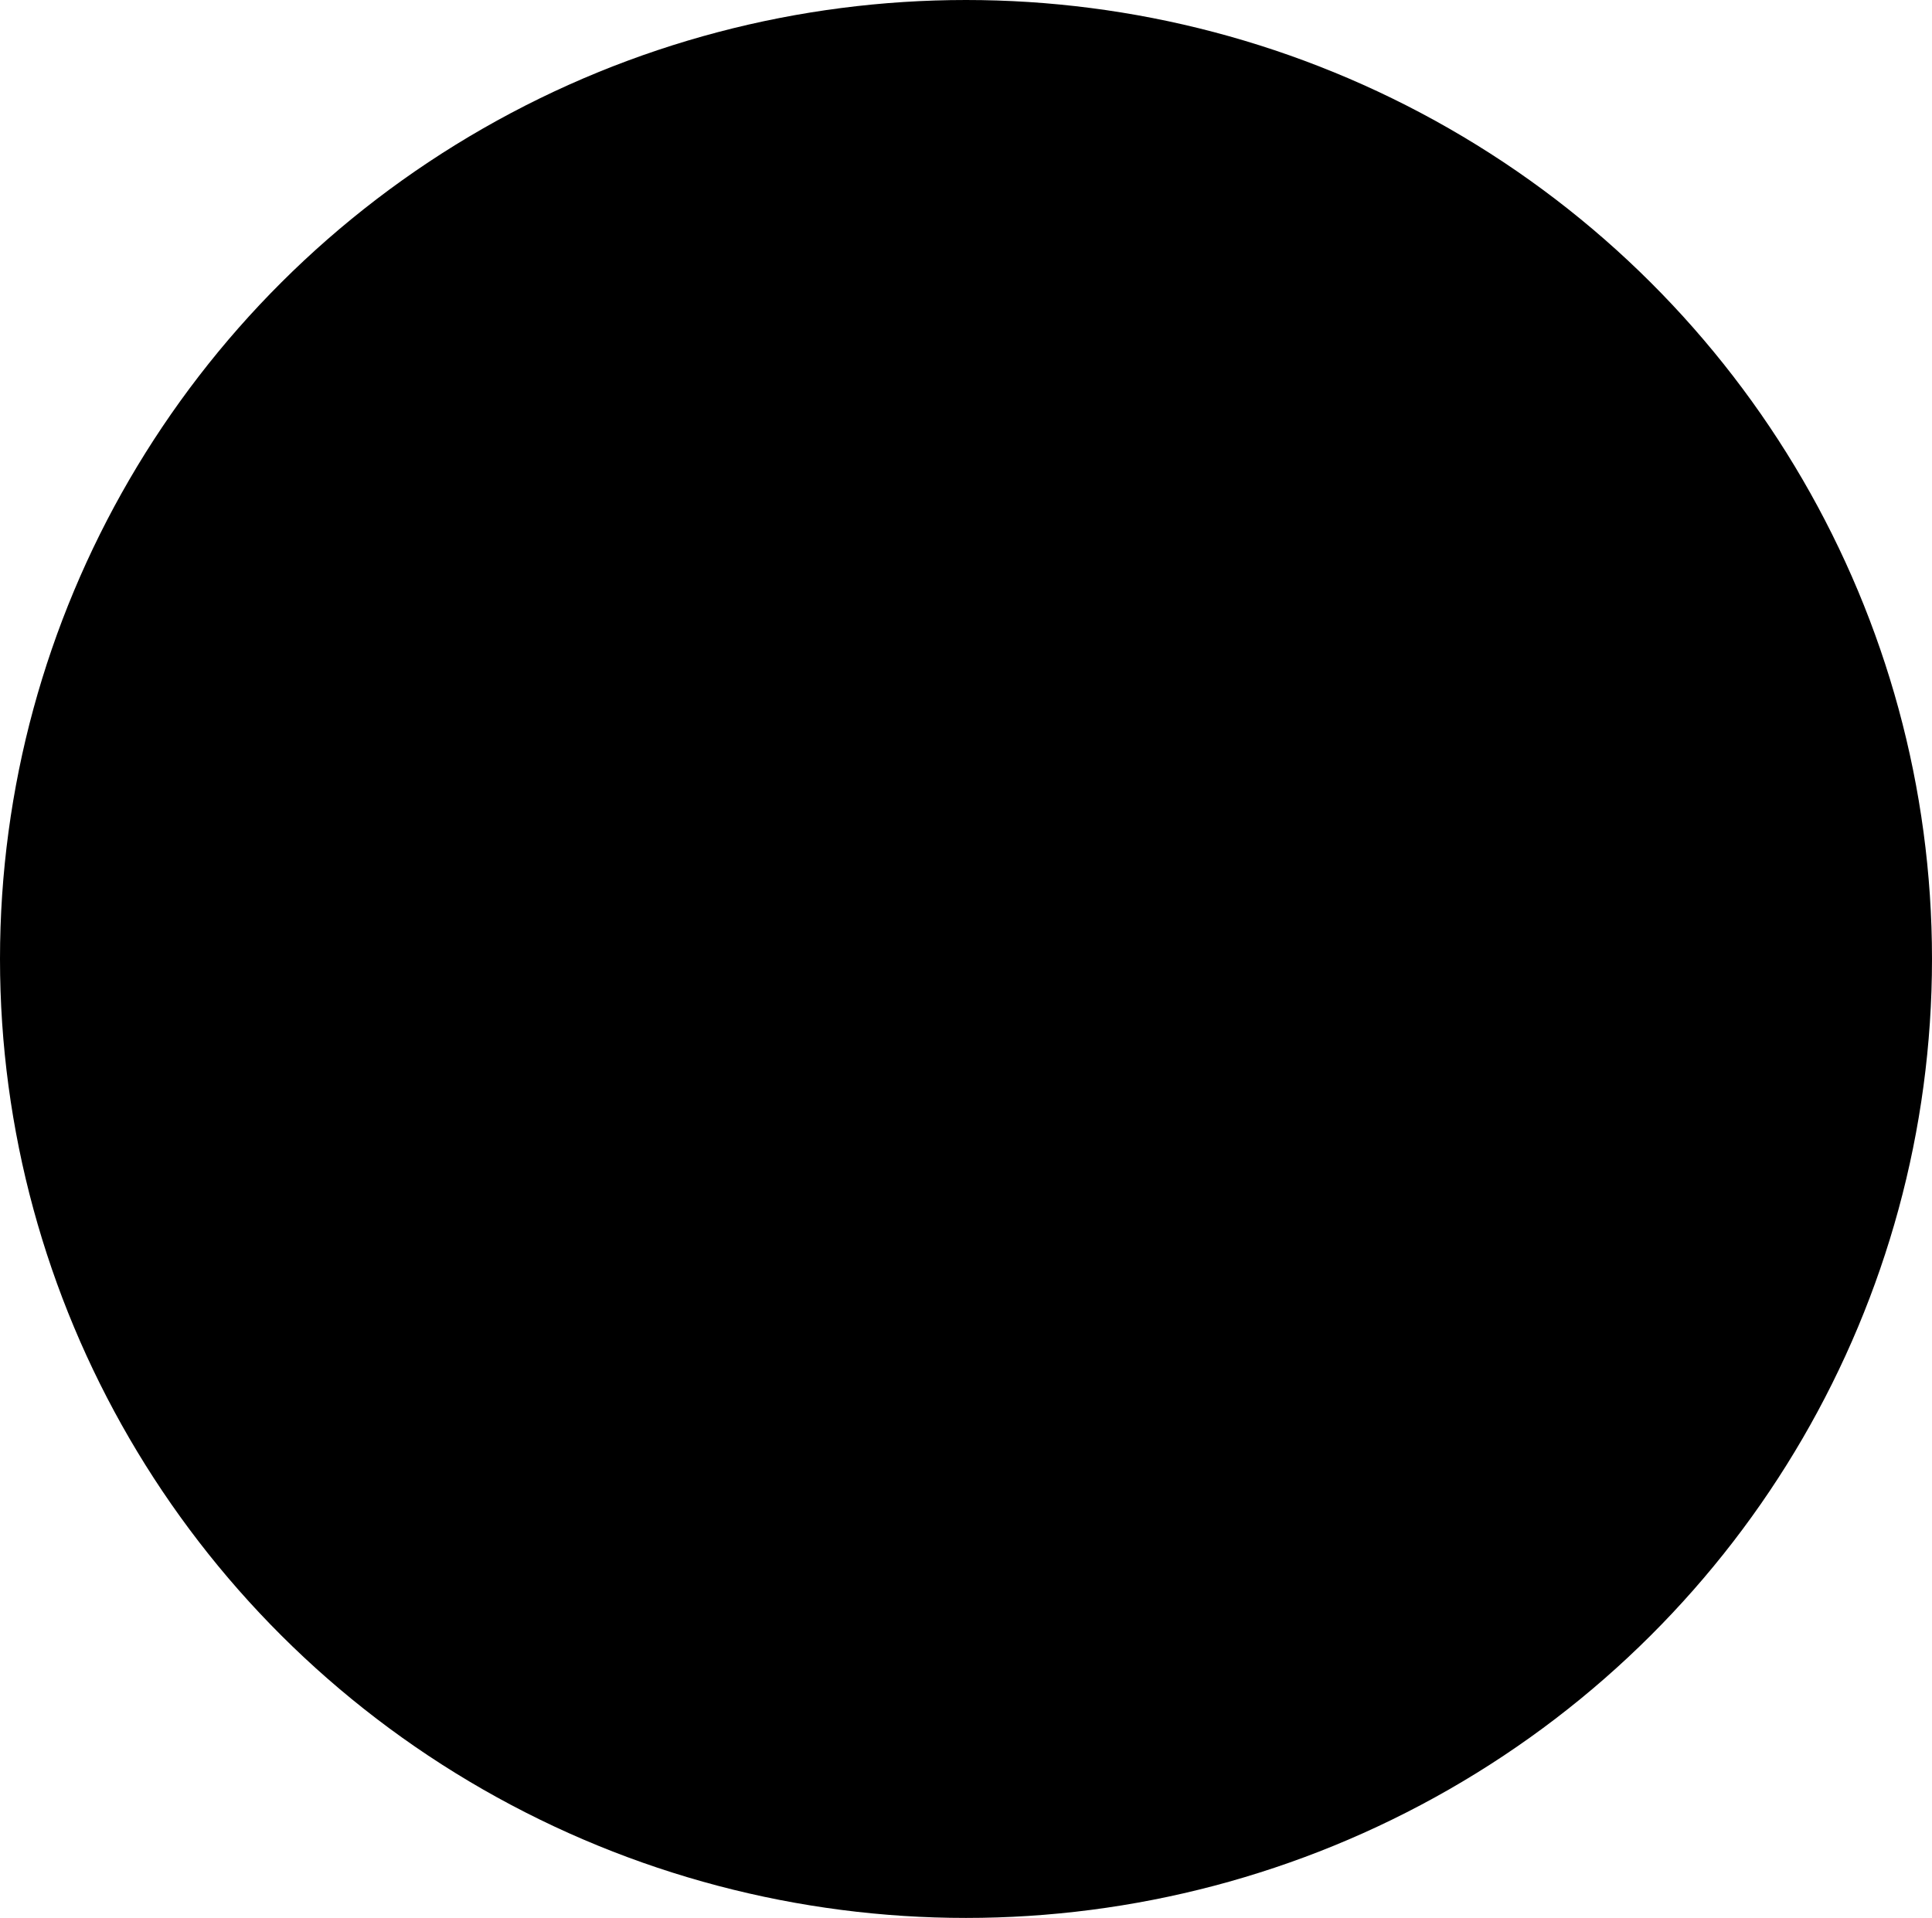 <?xml version="1.0" encoding="UTF-8" standalone="no"?>
<svg
   viewBox="0 -256 1802.04 1788.998"
   id="svg3025"
   version="1.1"
   inkscape:version="1.3.2 (091e20e, 2023-11-25)"
   width="1802.04"
   height="1788.998"
   sodipodi:docname="earth.svg"
   xml:space="preserve"
   xmlns:inkscape="http://www.inkscape.org/namespaces/inkscape"
   xmlns:sodipodi="http://sodipodi.sourceforge.net/DTD/sodipodi-0.dtd"
   xmlns="http://www.w3.org/2000/svg"
   xmlns:svg="http://www.w3.org/2000/svg"
   xmlns:rdf="http://www.w3.org/1999/02/22-rdf-syntax-ns#"
   xmlns:cc="http://creativecommons.org/ns#"
   xmlns:dc="http://purl.org/dc/elements/1.1/"><defs
     id="defs3033"><filter
       style="color-interpolation-filters:sRGB"
       inkscape:label="Invert"
       id="filter5"
       x="0"
       y="0"
       width="1"
       height="1"><feColorMatrix
         values="-1 0 0 0 1 0 -1 0 0 1 0 0 -1 0 1 -0.21 -0.72 -0.07 1 0 "
         result="color2"
         id="feColorMatrix5" /></filter></defs><sodipodi:namedview
     pagecolor="#000000"
     bordercolor="#666666"
     borderopacity="1"
     objecttolerance="10"
     gridtolerance="10"
     guidetolerance="10"
     inkscape:pageopacity="0"
     inkscape:pageshadow="2"
     inkscape:window-width="1144"
     inkscape:window-height="700"
     id="namedview3031"
     showgrid="false"
     inkscape:zoom="0.14970856"
     inkscape:cx="955.1892"
     inkscape:cy="938.49009"
     inkscape:window-x="0"
     inkscape:window-y="25"
     inkscape:window-maximized="0"
     inkscape:current-layer="svg3025"
     inkscape:pagecheckerboard="0"
     inkscape:showpageshadow="2"
     inkscape:deskcolor="#000000"
     inkscape:export-bgcolor="#00000000" /><g
     transform="matrix(1,0,0,-1,-5.484,1520.293)"
     id="g3027" /><g
     id="g7"
     transform="translate(-5.484,-15.707)"><ellipse
       style="mix-blend-mode:darken;fill:#000000;fill-rule:evenodd;stroke:none;stroke-width:1.251;stroke-dasharray:7.504, 7.504"
       id="path5"
       cx="906.504"
       cy="654.206"
       rx="901.02"
       ry="894.499" /><path
       style="fill:#000000;filter:url(#filter5)"
       d="m 813.342,1274.813 c -173.109,-22.408 -330.879,-104.679 -442.16,-230.57 -206.626,-233.755 -215.916,-568.921 -22.546,-813.435 43.474,-54.972 122.916,-124.157 185.92,-161.914 31.196,-18.695 96.126,-48.576 132.717,-61.075 121.197,-41.401 259.612,-50.092 386.263,-24.255 185.774,37.899 350.328,150.723 449.902,308.469 93.602,148.285 119.807,327.723 73.061,500.295 -61.317,226.368 -261.602,412.419 -504.63,468.765 -78.024,18.09 -182.1,23.613 -258.527,13.72 z m 152.793,-28.536 c 86.451,-8.253 159.66,-28.496 236.678,-65.443 68.766,-32.989 109.214,-60.831 166.876,-114.867 58.243,-54.581 92.54,-99.092 127.147,-165.014 28.088,-53.504 45.81,-101.824 56.478,-153.994 7.283,-35.612 15.259,-105.698 12.343,-108.45 -0.841,-0.793 -15.472,7.657 -32.514,18.78 -32.571,21.258 -53.349,31.026 -65.995,31.026 -6.206,0 -8.369,-3.121 -11.908,-17.183 -5.916,-23.503 -32.406,-62.411 -62.588,-91.928 -23.403,-22.887 -33.924,-29.436 -33.924,-21.118 0,9.686 39.939,73.602 73.735,118.001 27.33,35.904 39.71,41.181 71.659,30.543 20.526,-6.834 23.582,-2.744 12.853,17.204 -13.917,25.875 -39.135,54.743 -66.976,76.67 -34.594,27.246 -38.578,37.346 -30.086,76.277 11.295,51.785 6.785,66.384 -26.765,86.637 -17.772,10.729 -19.524,12.989 -25.415,32.804 -3.48,11.705 -10.117,25.533 -14.75,30.729 -5.735,6.432 -8.423,13.629 -8.423,22.549 0,10.27 -2.669,15.89 -12.346,25.998 -24.03,25.1 -83.223,44.668 -103.754,34.299 -4.067,-2.054 -10.683,-12.157 -14.86,-22.691 -4.141,-10.444 -12.333,-24.152 -18.204,-30.463 -13.76,-14.79 -17.284,-23.963 -17.284,-44.992 0,-9.413 -3.315,-28.264 -7.367,-41.89 -6.168,-20.744 -6.669,-26.365 -3.078,-34.547 10.172,-23.174 1.8,-64.139 -19.883,-97.29 -11.551,-17.66 -12.729,-21.459 -10.475,-33.788 5.526,-30.227 4.737,-33.84 -7.63,-34.971 -16.058,-1.469 -21.229,-8.424 -14.002,-18.832 3.13,-4.509 4.514,-8.844 3.075,-9.634 -1.439,-0.79 -24.928,3.629 -52.197,9.821 -51.13,11.609 -75.953,13.763 -92.047,7.988 -11.274,-4.045 -45.125,-33.586 -58.99,-51.479 -9.853,-12.716 -10.098,-14.063 -10.022,-55.144 0.098,-52.986 3.561,-60.861 43.101,-98.006 16.191,-15.21 34.987,-33.539 41.771,-40.731 15.936,-16.896 39.213,-26.669 83.827,-35.194 64.166,-12.261 82.037,-8.678 77.919,15.622 -1.601,9.45 -0.852,14.609 2.503,17.236 6.482,5.077 39.854,15.716 58.744,18.727 l 15.377,2.452 -2.061,-9.725 c -3.867,-18.247 -1.282,-18.68 55.59,-9.295 28.755,4.745 56.37,8.164 61.365,7.598 17.331,-1.965 31.269,-31.285 21.055,-44.293 -4.776,-6.082 -6.64,-6.234 -28.932,-2.357 -20.626,3.586 -24.96,3.443 -32.252,-1.066 -9.303,-5.752 -17.157,-16.194 -20.763,-27.601 -3.234,-10.233 13.225,-19.326 44.538,-24.607 20.828,-3.513 26.117,-3.316 39.382,1.465 20.033,7.22 23.733,6.982 36.046,-2.315 7.116,-5.373 9.612,-9.584 8.012,-13.518 -3.591,-8.831 -40.623,-23.504 -59.67,-23.642 -12.601,-0.092 -18.751,-2.086 -25.862,-8.388 -7.916,-7.015 -9.874,-7.521 -12.923,-3.342 -7.81,10.706 -13.741,26.987 -13.741,37.721 0,13.526 -11.746,25.969 -18.499,19.596 -12.188,-11.502 -27.54,3.139 -27.54,26.264 0,15.938 -0.384,16.634 -7.272,13.155 -8.75,-4.419 -18.976,-19.593 -26.964,-40.009 -6.693,-17.106 -19.543,-31.724 -34.266,-38.978 -18.325,-9.03 -16.854,2.744 2.962,23.711 13.14,13.904 14.984,22.178 7.699,34.56 -4.429,7.528 -4.572,7.464 -16.242,-7.233 -6.475,-8.155 -20.133,-21.639 -30.35,-29.963 l -18.576,-15.135 -22.605,3.084 c -12.433,1.696 -23.8,3.114 -25.261,3.151 -1.461,0.037 -2.656,5.286 -2.656,11.664 0,8.89 -2.369,13.25 -10.149,18.678 -5.582,3.895 -13.59,12.859 -17.796,19.921 -7.962,13.368 -16.571,17.49 -45.275,21.676 -21.812,3.18 -29.482,-1.942 -29.482,-19.689 0,-16.378 5.609,-34.437 13.307,-42.848 3.732,-4.077 11.926,-5.984 28.716,-6.684 l 23.494,-0.979 -0.975,-16.71 c -0.837,-14.352 -2.744,-18.202 -13.51,-27.278 -13.656,-11.512 -13.814,-11.304 12.331,-16.289 8.541,-1.628 19.797,-9.669 38.956,-27.829 31.651,-30 52.436,-40.679 65.92,-33.869 7.178,3.625 14.123,3.665 38.644,0.223 33.825,-4.749 38.489,-7.947 46.016,-31.551 7.183,-22.524 14.074,-30.955 33.129,-40.536 l 16.766,-8.43 -23.02,0.422 c -12.661,0.232 -24.95,0.249 -27.31,0.037 -2.36,-0.211 -5.995,-6.358 -8.078,-13.659 -3.352,-11.748 -2.73,-15.245 5.414,-30.411 5.061,-9.425 8.538,-17.762 7.727,-18.527 -3.178,-2.999 -28.608,4.179 -31.263,8.825 -9.759,17.073 -13.354,30.551 -12.9,48.374 0.522,20.518 -8.579,46.205 -20.937,59.092 -7.534,7.856 -16.363,3.233 -26.816,-14.041 -8.814,-14.567 -10.947,-15.305 -23.954,-8.288 -11.794,6.362 -23.534,6.24 -26.182,-0.273 -1.182,-2.908 -2.15,-12.743 -2.15,-21.856 0,-15.775 1.092,-17.667 22.783,-39.461 14.839,-14.91 27.931,-32.635 37.547,-50.834 8.12,-15.368 20.953,-34.954 28.518,-43.525 l 13.755,-15.583 -27.396,-10.775 c -48.264,-18.982 -106.35,-35.253 -148.324,-41.55 l -14.684,-2.203 -6.172,17.781 c -12.366,35.624 -19.592,46.61 -35.001,53.215 -7.95,3.407 -19.713,6.228 -26.14,6.268 -13.513,0.085 -27.933,6.396 -37.567,16.441 -3.706,3.864 -9.324,7.026 -12.484,7.026 -12.019,0 -21.837,11.443 -43.055,50.181 -12.051,22.002 -23.878,41.544 -26.284,43.428 -11.583,9.072 -25.96,-9.832 -45.887,-60.331 -6.859,-17.384 -12.48,-35.249 -12.489,-39.7 -0.01,-4.451 4.176,-17.983 9.3,-30.071 5.232,-12.342 9.502,-29.308 9.739,-38.696 l 0.422,-16.718 -14.265,0.559 c -7.846,0.307 -33.344,6.434 -56.663,13.616 -48.546,14.949 -49.653,16.617 -26.183,39.425 7.638,7.422 13.879,14.942 13.869,16.71 -0.01,1.769 -3.849,7.727 -8.532,13.242 l -8.515,10.026 -11.224,-7.814 c -6.173,-4.298 -12.113,-6.975 -13.199,-5.95 -1.086,1.025 1.43,9.332 5.591,18.46 4.161,9.128 7.565,18.082 7.565,19.898 0,6.122 -18.284,23.867 -24.592,23.867 -3.628,0 -12.515,-8.422 -21.16,-20.052 -14.814,-19.929 -15.013,-20.052 -32.498,-20.052 -12.589,0 -18.189,-1.467 -19.689,-5.157 -2.674,-6.575 -1.144,-7.888 15.336,-13.162 7.449,-2.384 15.279,-7.499 17.4,-11.366 2.121,-3.867 6.759,-10.059 10.308,-13.759 12.434,-12.965 1.901,-10.6 -30.348,6.815 -44.057,23.792 -96.813,61.351 -135.107,96.187 l -31.724,28.86 10.732,2.624 c 5.902,1.443 13.854,6.74 17.669,11.77 3.816,5.03 14.253,12.154 23.193,15.83 16.637,6.841 19.404,10.794 12.27,17.527 -7.269,6.86 9.524,37.617 20.538,37.617 3.361,0 4.763,-4.964 4.763,-16.856 0,-16.074 0.924,-17.708 19.927,-35.215 19.231,-17.719 19.857,-18.849 17.933,-32.389 -1.503,-10.576 -0.256,-16.684 5.068,-24.812 5.968,-9.112 6.492,-12.729 3.386,-23.344 -5.025,-17.173 -0.749,-20.131 18.874,-13.059 20.395,7.35 37.515,25.339 37.515,39.418 0,10.883 8.43,22.706 16.19,22.706 2.457,0 7.547,-3.989 11.311,-8.865 3.764,-4.876 8.493,-7.902 10.511,-6.726 2.017,1.177 5.694,12.271 8.169,24.654 3.982,19.918 6.582,24.591 22.544,40.517 l 18.042,18.003 -0.966,21.388 c -0.927,20.526 -0.463,21.862 11.51,33.161 19.058,17.985 17.063,22.981 -8.181,20.491 -33.182,-3.273 -33.849,-3.852 -23.553,-20.432 4.837,-7.789 8.794,-14.834 8.794,-15.657 0,-2.777 -72.571,1.06 -75.881,4.012 -1.985,1.77 -0.936,5.371 2.656,9.117 3.265,3.405 5.937,10.024 5.937,14.709 0,11.297 8.178,17.325 19.779,14.577 14.393,-3.409 9.037,4.611 -12.682,18.989 -19.769,13.088 -30.564,16.125 -27.108,7.627 2.844,-6.995 -2.661,-9.056 -13.655,-5.112 -14.942,5.361 -60.075,50.177 -70.847,70.35 -15.458,28.947 -22.302,36.168 -44.141,46.572 -30.171,14.372 -31.961,16.822 -31.961,43.727 0,24.899 -3.559,29.757 -9.007,12.294 -5.018,-16.084 -21.308,-20.092 -69.874,-17.192 -30.584,1.826 -40.729,3.741 -49.427,9.327 -13.093,8.41 -21.699,29.025 -18.977,45.463 4.524,27.324 8.674,41.097 13.197,43.802 10.524,6.292 25.183,3.013 38.934,-8.711 13.328,-11.363 28.659,-15.254 33.141,-8.412 1.183,1.807 -3.105,12.353 -9.53,23.435 -13.712,23.652 -11.829,26.587 15.474,24.111 21.373,-1.938 24.043,0.75 24.194,24.364 0.089,13.948 2.03,18.855 11.742,29.688 10.715,11.951 12.245,12.618 19.337,8.439 6.077,-3.582 8.617,-3.675 12.04,-0.445 6.877,6.489 12.168,4.975 31.921,-9.133 21.334,-15.238 27.641,-16.78 47.142,-11.526 7.791,2.099 26.457,4.891 41.48,6.203 23.311,2.037 29.409,3.951 41.608,13.061 7.862,5.871 16.732,13.959 19.712,17.974 3.194,4.304 10.828,8.129 18.597,9.318 21.973,3.363 29.24,7.714 34.77,20.816 12.512,29.641 13.349,30.216 54.55,37.463 29.196,5.135 82.947,24.596 98.142,35.534 16.78,12.078 15.48,22.108 -6.921,53.399 l -18.565,25.932 -1.799,34.037 c -1.216,23.003 -3.494,35.961 -7.029,39.971 -2.877,3.264 -16.886,11.155 -31.132,17.536 -28.456,12.746 -34.302,18.99 -37.632,40.193 -5.115,32.572 -12.316,44.92 -44.067,75.572 -17.143,16.549 -37.115,32.385 -45.264,35.888 -16.797,7.221 -25.231,15.278 -20.504,19.587 1.768,1.612 16.76,8.177 33.317,14.589 104.611,40.515 209.628,55.662 315.701,45.536 z m 49.219,-926.049 c 0.082,-4.34 3.061,-13.052 6.62,-19.359 7.858,-13.922 4.255,-31.109 -8.941,-42.649 -4.649,-4.066 -8.452,-9.067 -8.452,-11.113 0,-6.627 7.206,-16.65 11.971,-16.65 6.073,0 16.361,10.848 16.361,17.251 0,2.765 6.5,16.67 14.444,30.899 7.944,14.229 13.607,27.928 12.585,30.441 -2.794,6.871 -16.553,14.211 -31.456,16.781 -12.306,2.122 -13.27,1.711 -13.132,-5.601 z m -40.602,-19.171 c -3.319,-5.068 19.008,-31.029 25.587,-29.751 8.174,1.588 7.099,22.439 -1.463,28.346 -7.157,4.939 -21.271,5.76 -24.124,1.404 z m -444.596,753.212 c 5.129,-83.417 4.71,-85.273 -20.638,-91.403 -25.22,-6.1 -44.263,-22.817 -59.059,-51.848 -16.543,-32.458 -30.884,-84.226 -29.521,-106.566 0.985,-16.146 1.977,-17.922 12.435,-22.267 11.137,-4.627 18.738,-17.149 18.738,-30.868 0,-5.119 -2.797,-6.185 -16.228,-6.185 -15.529,0 -17.554,-1.204 -47.031,-27.964 -16.942,-15.38 -37.13,-31.012 -44.863,-34.736 -7.733,-3.724 -17.095,-9.939 -20.806,-13.811 -5.354,-5.586 -10.904,-7.04 -26.884,-7.04 -11.075,0 -27.562,-2.109 -36.637,-4.686 l -16.499,-4.686 0.069,8.864 c 0.117,14.992 9.681,77.827 15.36,100.916 21.913,89.09 68.484,179.969 129.036,251.803 43.12,51.154 129.841,124.781 135.577,115.105 1.449,-2.444 4.576,-36.026 6.949,-74.626 z M 1555.113,577.492 c 4.961,-2.133 9.02,-5.595 9.02,-7.694 0,-4.796 -60.724,-41.9 -68.572,-41.9 -17.13,0 3.717,35.579 27.302,46.597 17.044,7.962 20.053,8.242 32.249,2.998 z m -33.602,-112.873 c 5.146,-9.074 4.562,-27.576 -1.118,-35.403 -2.631,-3.626 -5.861,-10.773 -7.177,-15.882 -1.316,-5.109 -6.335,-12.524 -11.153,-16.477 -10.606,-8.703 -11.129,-16.292 -1.677,-24.364 8.362,-7.141 8.562,-8.511 2.399,-16.464 -4.37,-5.64 -5.416,-5.687 -15.624,-0.706 -14.101,6.881 -25.732,20.921 -25.732,31.06 0,4.387 4.144,13.886 9.21,21.109 7.87,11.223 8.891,15.466 7.017,29.171 -2.487,18.189 -1,21.274 13.876,28.787 14.388,7.266 25.561,6.956 29.978,-0.832 z"
       id="path2"
       transform="matrix(1.202,0,0,1.249,-181.132,-127.008)" /></g></svg>
